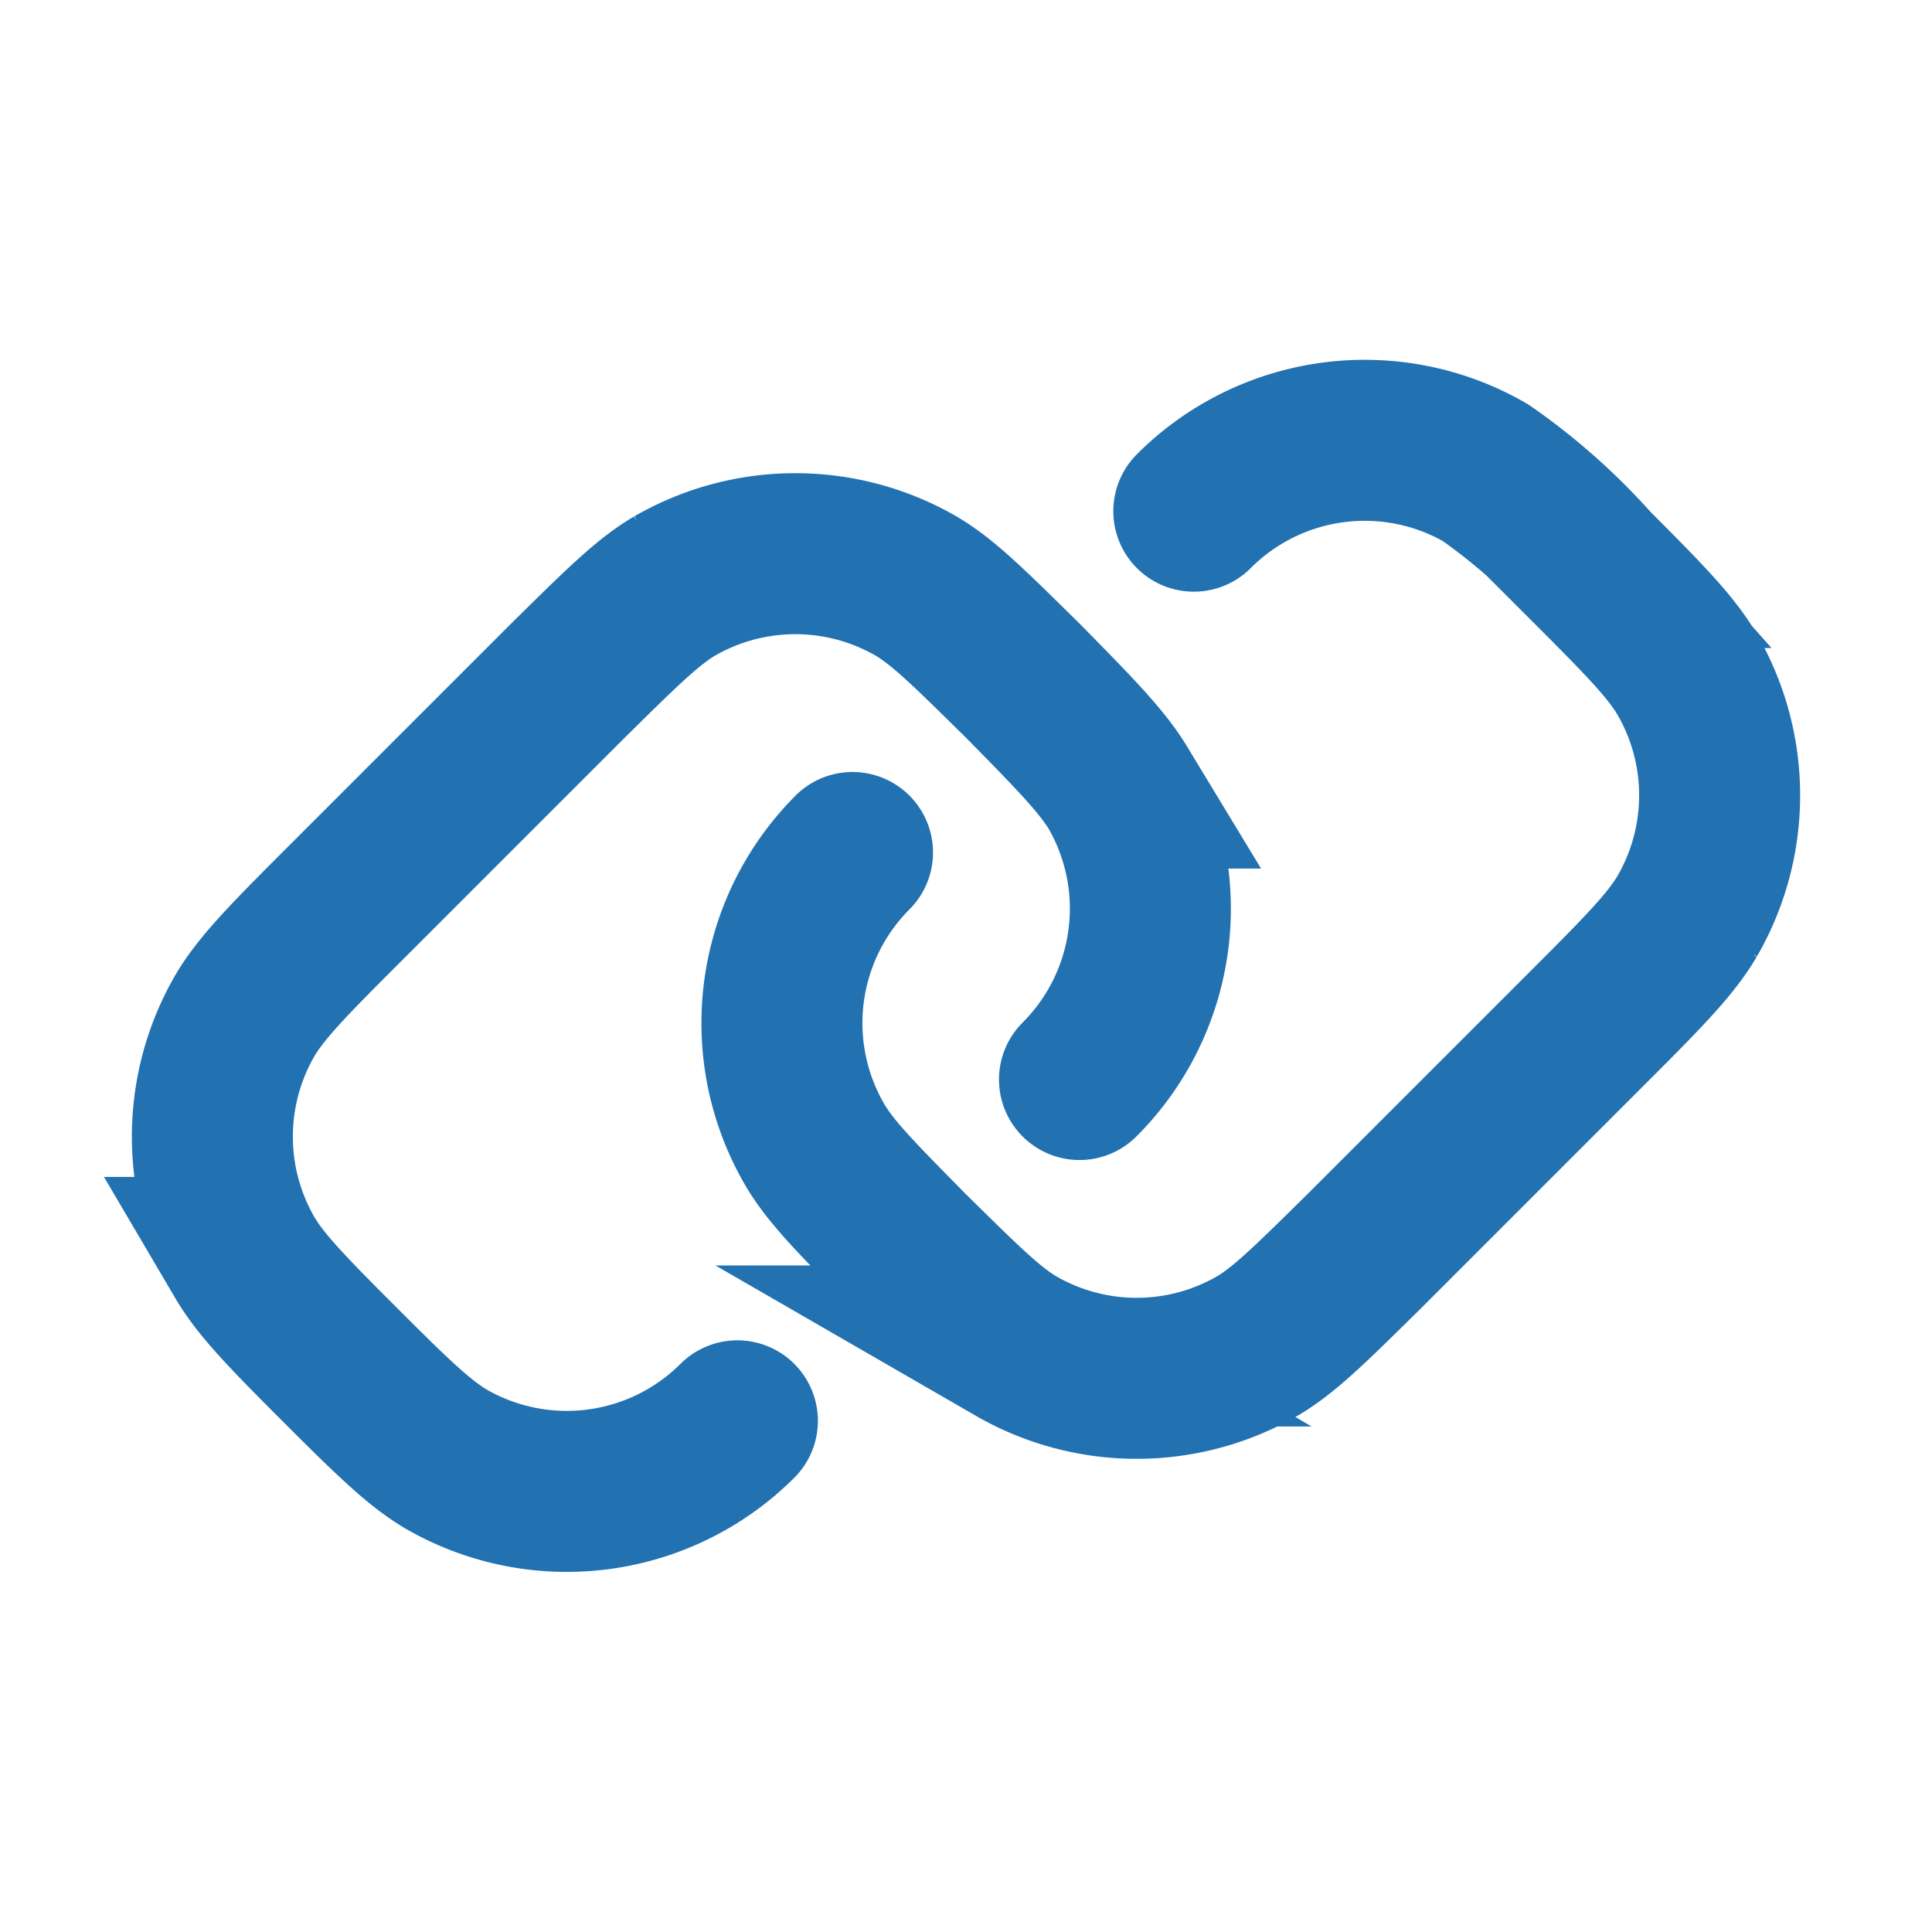 <svg xmlns="http://www.w3.org/2000/svg" fill="none" viewBox="0 0 24 24">
    <path stroke="#2271b1" stroke-linecap="round" stroke-width="2" d="M9.16 17.65a3 3 0 0 1-3.61.48c-.34-.2-.67-.52-1.33-1.18-.66-.66-.98-.99-1.18-1.33a3 3 0 0 1 0-3c.2-.34.52-.67 1.18-1.33l2.83-2.83c.66-.65.99-.98 1.33-1.18a3 3 0 0 1 3 0c.34.2.67.53 1.33 1.18.65.66.98 1 1.18 1.33a3 3 0 0 1-.48 3.62m-2.82-2.82a3 3 0 0 0-.48 3.61c.2.35.53.68 1.18 1.34.66.65.99.98 1.33 1.18a3 3 0 0 0 3 0c.34-.2.67-.53 1.33-1.18l2.83-2.83c.66-.66.98-.99 1.18-1.33a3 3 0 0 0 0-3c-.2-.34-.52-.67-1.18-1.33a7.52 7.52 0 0 0-1.33-1.18 3 3 0 0 0-3.62.48"/>
</svg>
